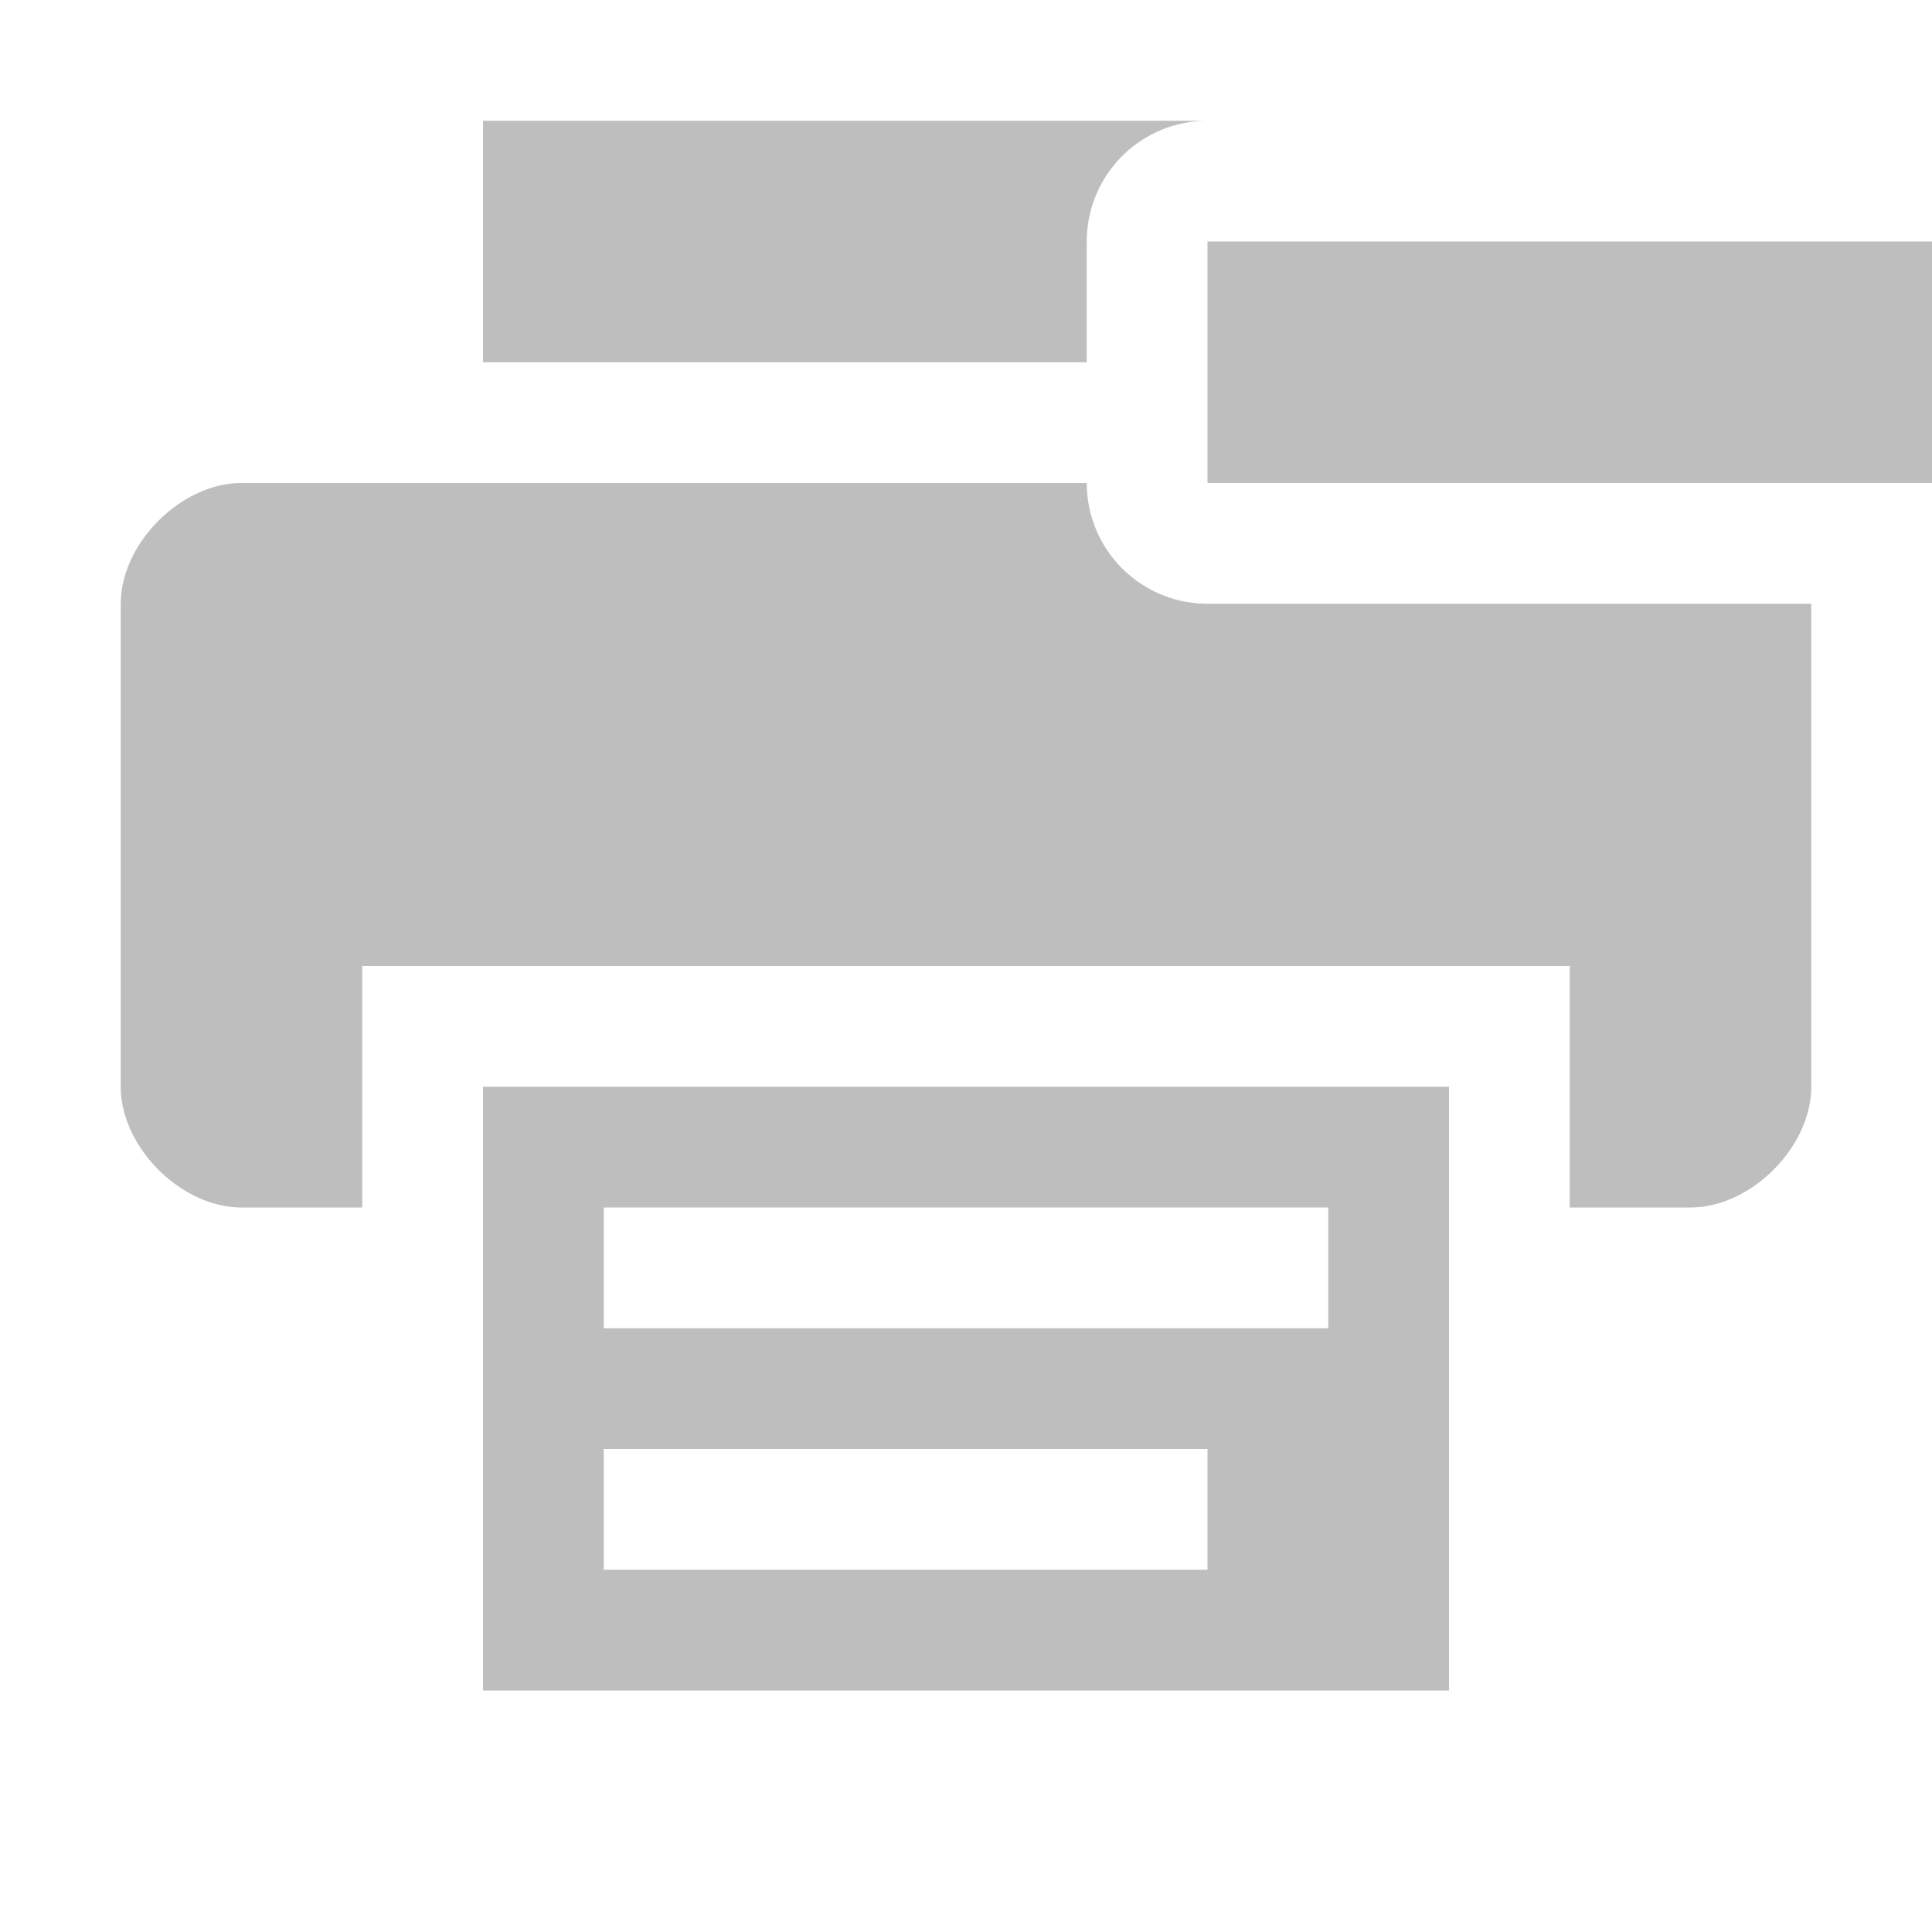 <svg height="16" width="16" xmlns="http://www.w3.org/2000/svg"><g fill="#bebebe"><path d="m2 4c-.5 0-1 .5-1 1v4c0 .5.5 1 1 1h1v-2h10v2h1c.5 0 1-.5 1-1v-4h-5a1 1 0 0 1 -1-1z"/><path d="m4 1v2h5v-1a1 1 0 0 1 1-1z"/><path d="m4 9v5h8v-5zm1 1h6v1h-6zm0 2h5v1h-5z"/><path d="m10 2v2h6v-2z"/></g></svg>